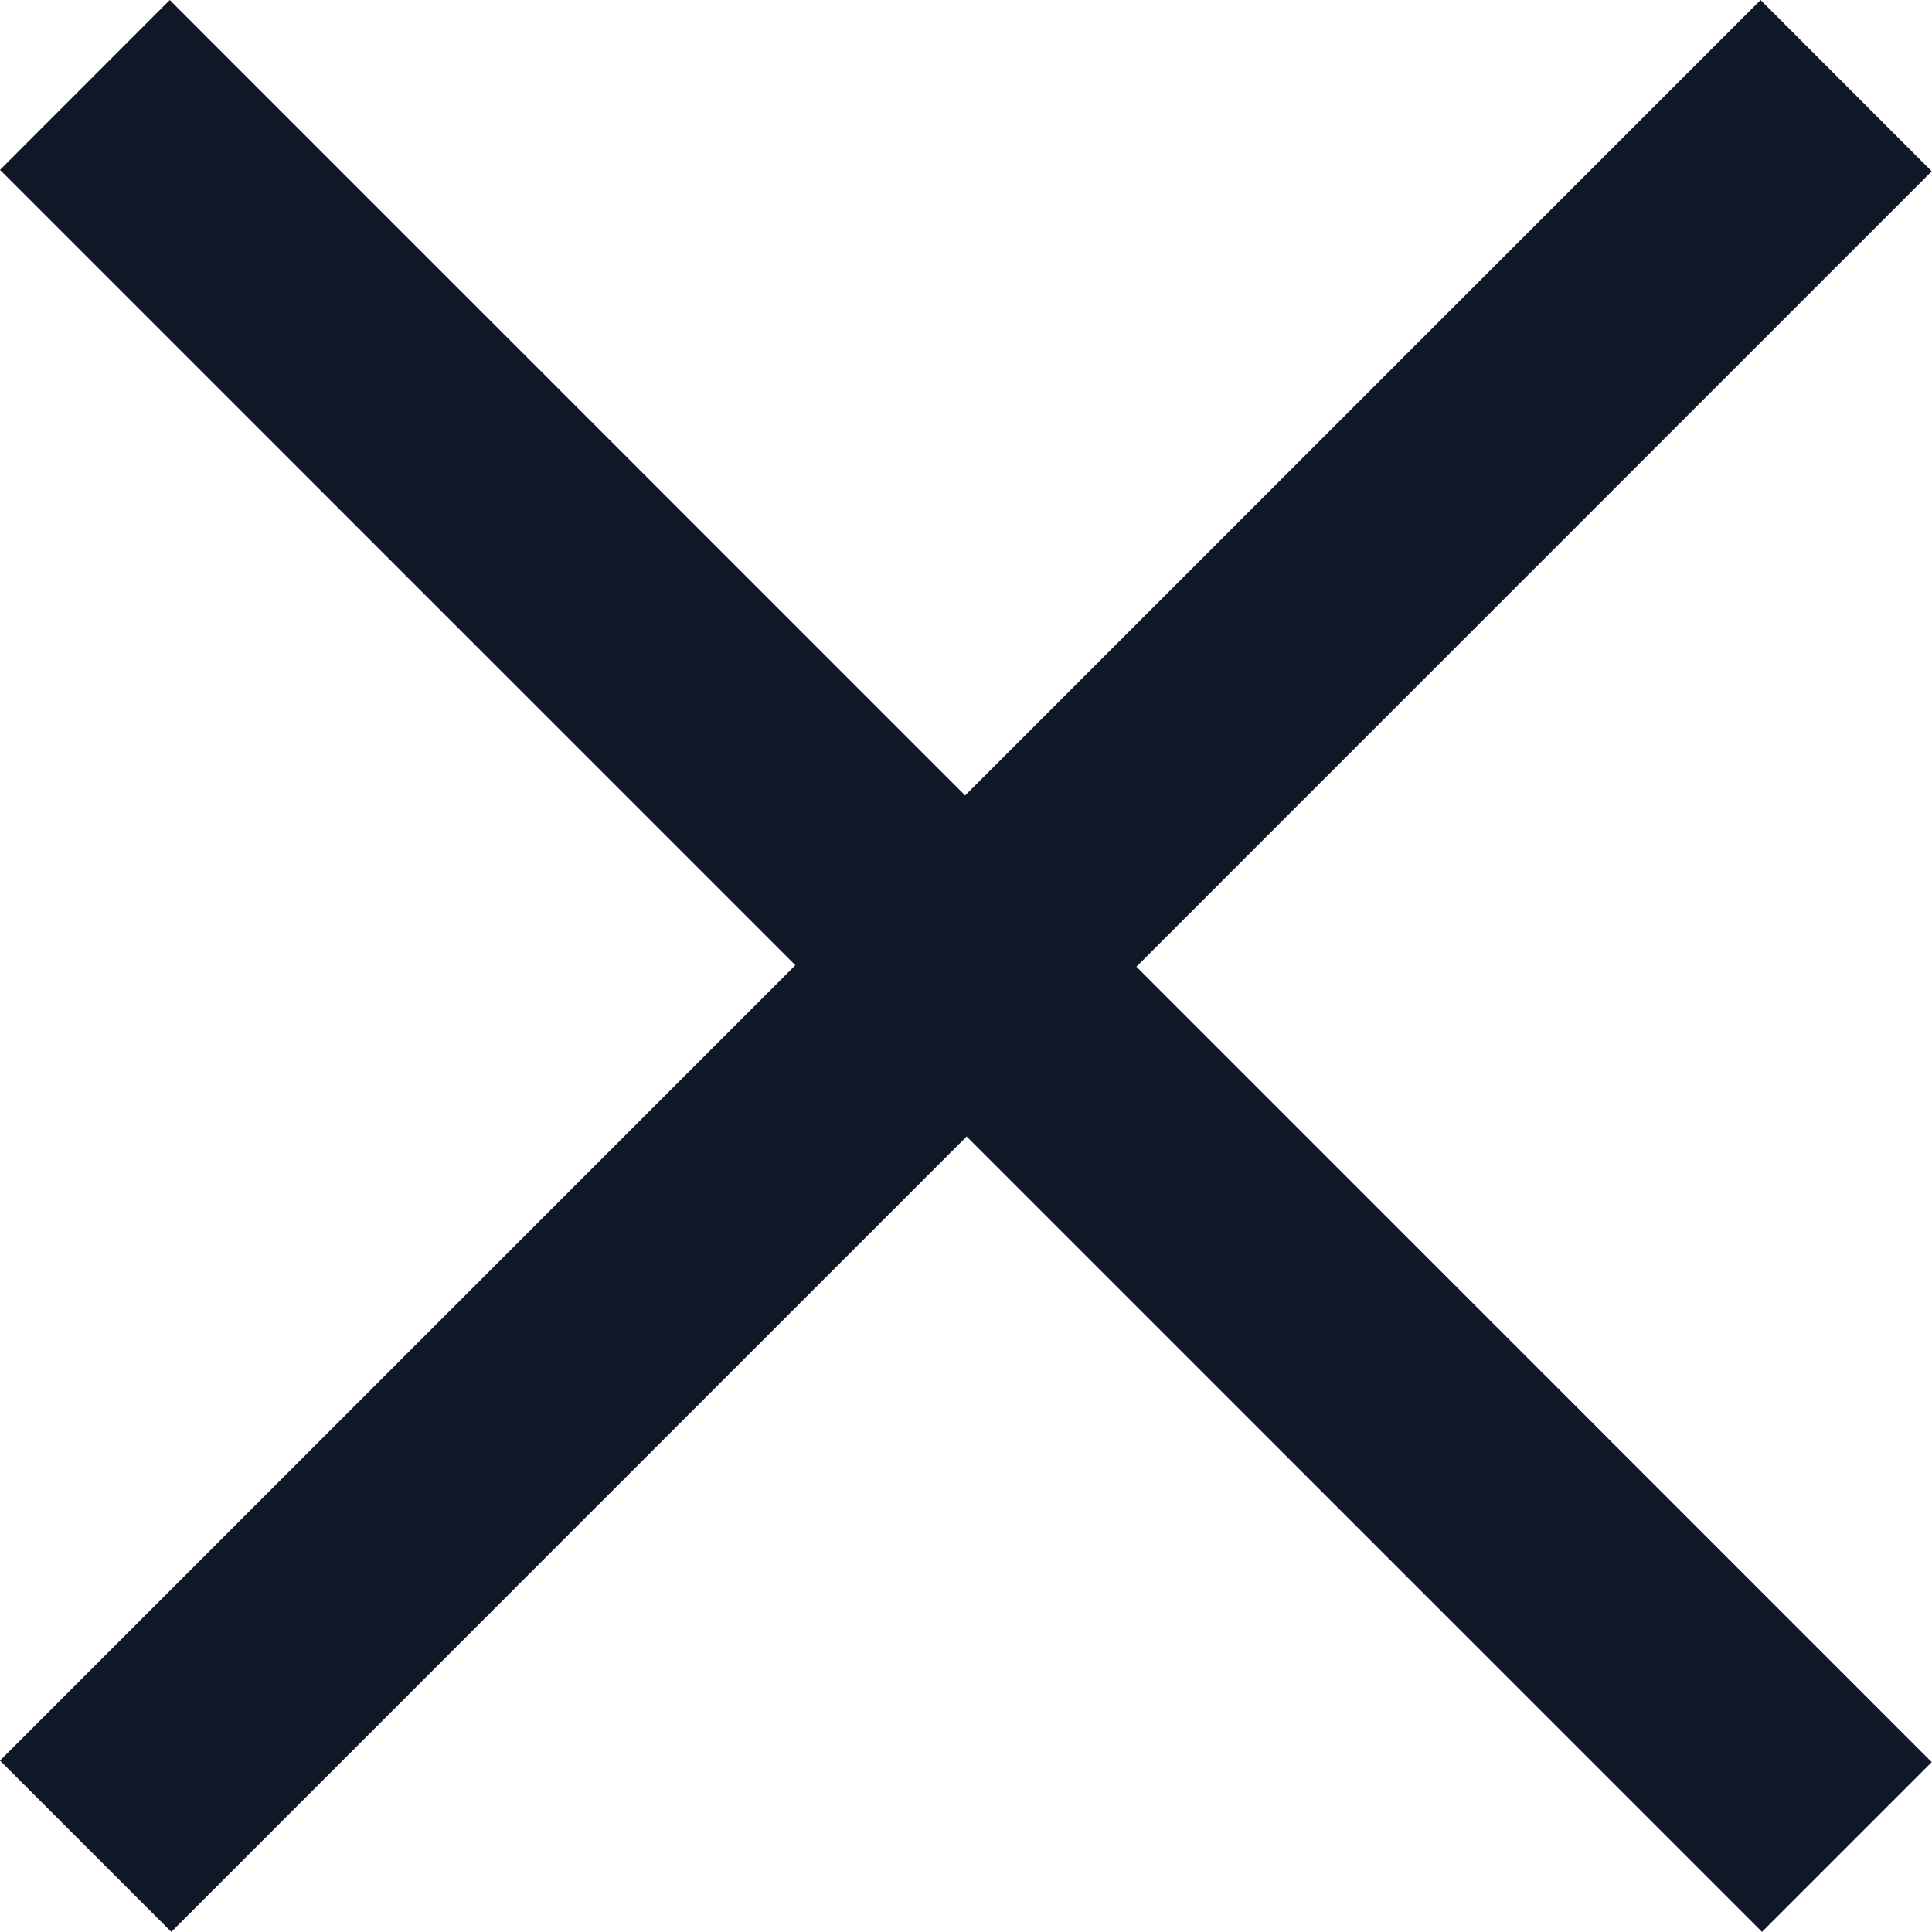 <svg width="15" height="15" viewBox="0 0 15 15" fill="none" xmlns="http://www.w3.org/2000/svg">
<path d="M13.68 14.999L-8.74987e-05 1.319L1.318 0L14.998 13.681L13.68 14.999ZM1.33 14.999L-8.74987e-05 13.669L13.669 0L14.998 1.33L1.33 14.999Z" fill="#101828"/>
</svg>
